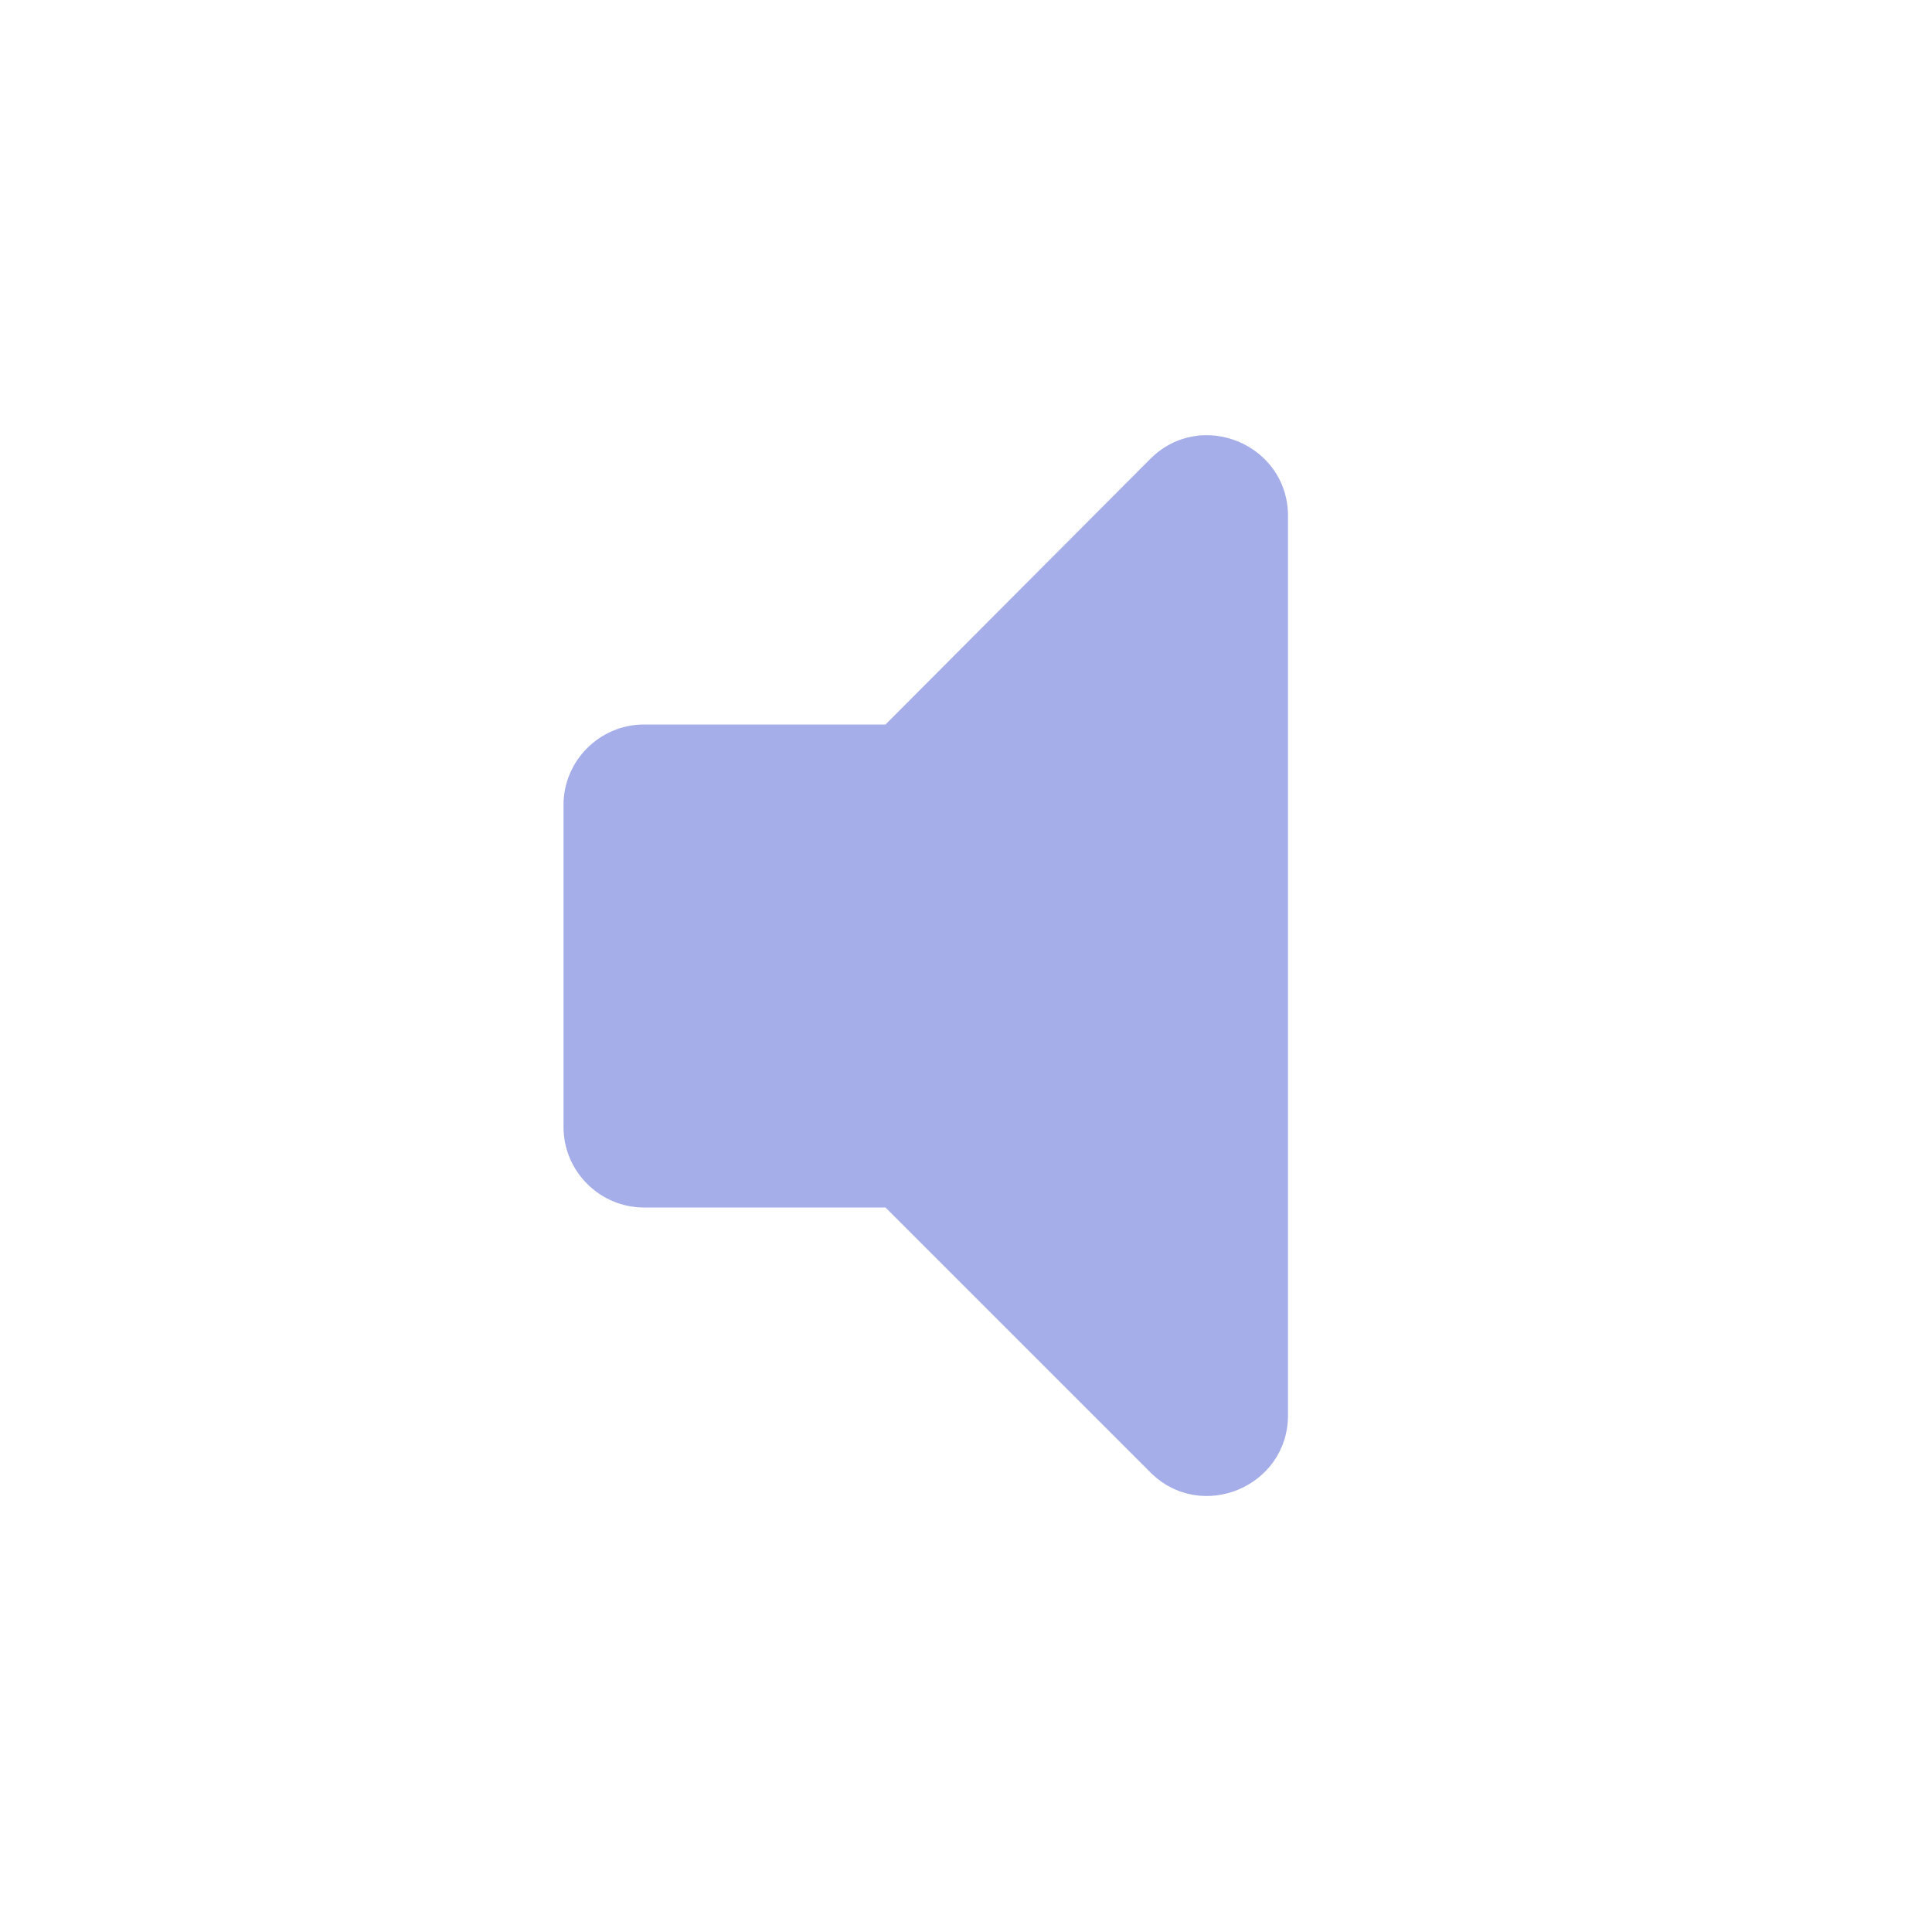 <svg xmlns="http://www.w3.org/2000/svg" width="24" height="24" fill="#a6aeea" viewBox="0 0 24 24"><path d="M7 10v4c0 .55.45 1 1 1h3l3.29 3.29c.63.63 1.71.18 1.71-.71V6.41c0-.89-1.08-1.34-1.71-.71L11 9H8c-.55 0-1 .45-1 1z"/></svg>
